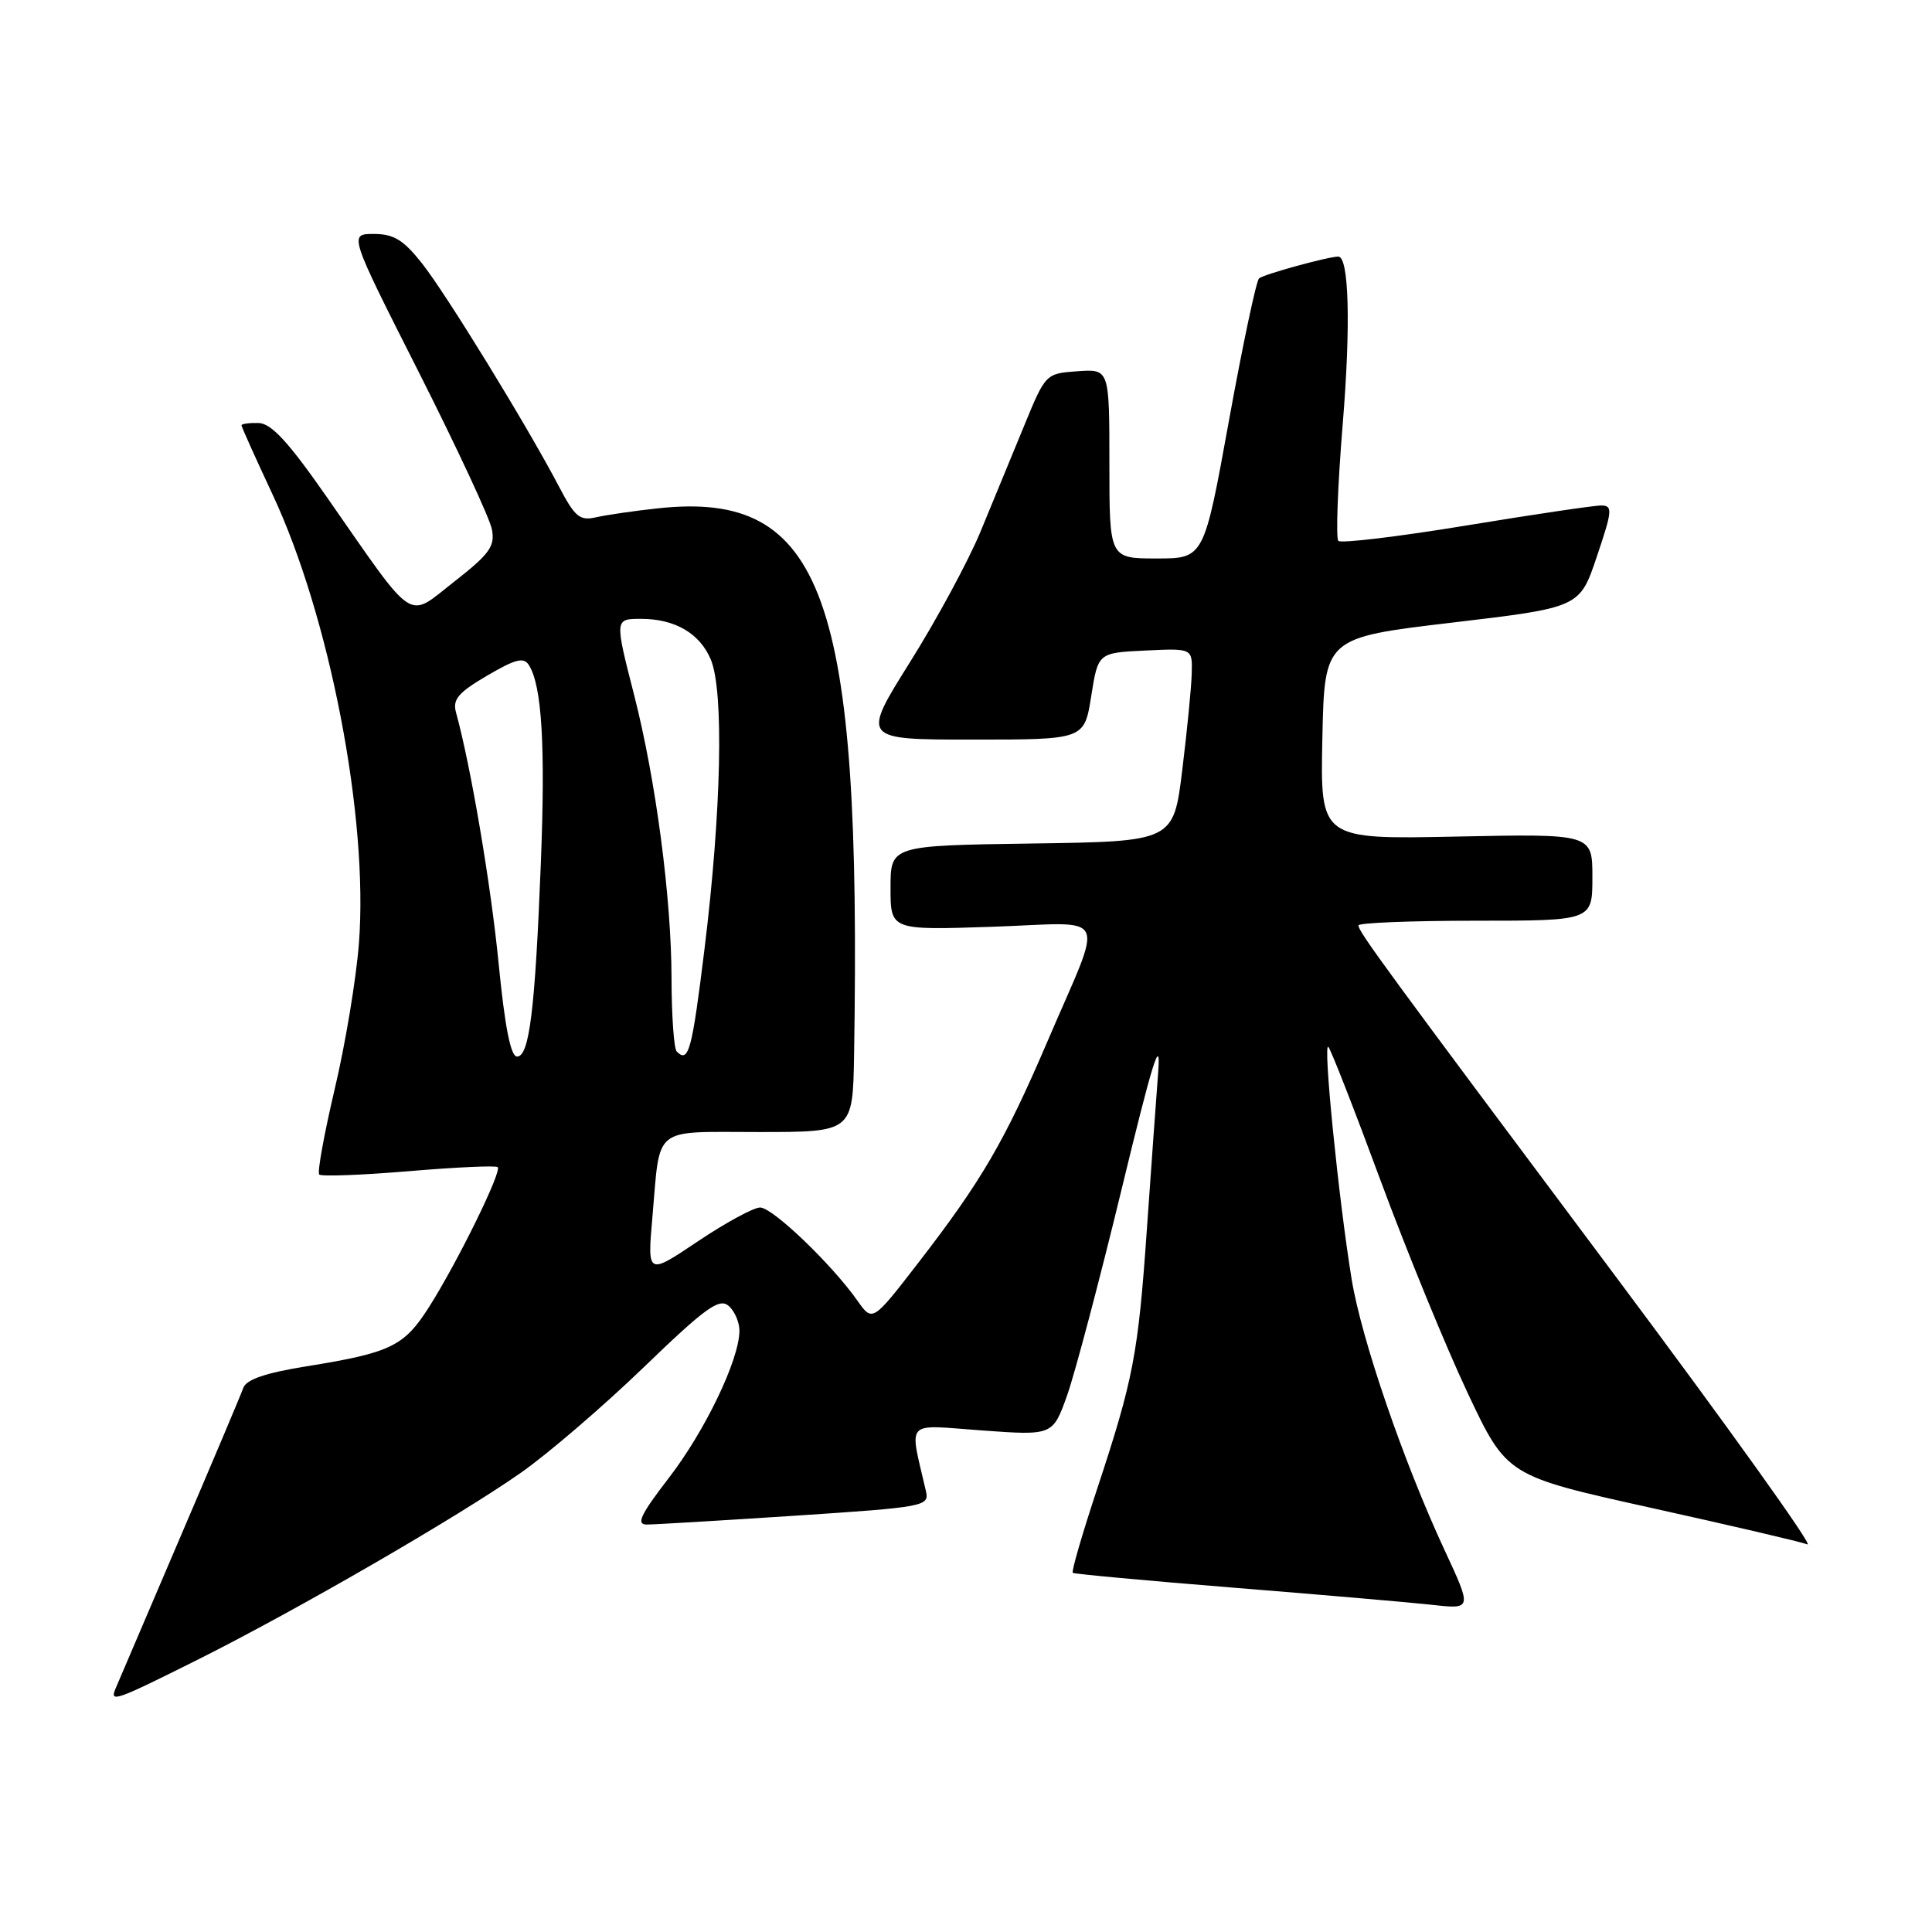 <?xml version="1.0" encoding="UTF-8" standalone="no"?>
<!DOCTYPE svg PUBLIC "-//W3C//DTD SVG 1.1//EN" "http://www.w3.org/Graphics/SVG/1.1/DTD/svg11.dtd" >
<svg xmlns="http://www.w3.org/2000/svg" xmlns:xlink="http://www.w3.org/1999/xlink" version="1.1" viewBox="0 0 256 256">
 <g >
 <path fill="currentColor"
d=" M 26.27 219.88 C 39.33 213.34 60.62 201.03 69.00 195.16 C 72.58 192.66 79.89 186.38 85.27 181.20 C 93.42 173.33 95.28 171.98 96.52 173.01 C 97.33 173.69 97.99 175.20 97.98 176.37 C 97.93 180.22 93.43 189.60 88.61 195.85 C 84.87 200.71 84.26 202.00 85.69 202.01 C 86.69 202.01 95.53 201.48 105.33 200.84 C 122.60 199.70 123.15 199.59 122.69 197.58 C 120.48 187.95 119.71 188.79 130.11 189.54 C 139.50 190.22 139.50 190.22 141.41 184.86 C 142.45 181.91 145.71 169.60 148.64 157.50 C 152.70 140.72 153.84 137.04 153.47 142.00 C 153.20 145.57 152.52 154.95 151.97 162.84 C 150.81 179.48 150.19 182.72 145.37 197.31 C 143.40 203.26 141.95 208.25 142.15 208.41 C 142.34 208.56 151.95 209.45 163.50 210.38 C 175.05 211.31 186.88 212.33 189.78 212.65 C 195.06 213.24 195.06 213.24 191.40 205.37 C 185.96 193.67 180.39 177.42 179.10 169.50 C 177.37 158.92 175.26 137.85 176.02 138.73 C 176.38 139.15 179.51 147.15 182.96 156.50 C 186.42 165.85 191.59 178.46 194.45 184.53 C 199.65 195.56 199.65 195.56 218.79 199.80 C 229.31 202.13 238.63 204.30 239.50 204.64 C 240.36 204.97 229.00 189.10 214.26 169.37 C 183.28 127.93 180.00 123.45 180.00 122.62 C 180.00 122.28 186.97 122.00 195.50 122.00 C 211.00 122.00 211.00 122.00 211.00 116.24 C 211.00 110.48 211.00 110.48 192.97 110.85 C 174.94 111.22 174.94 111.22 175.22 97.86 C 175.50 84.50 175.50 84.50 192.41 82.50 C 209.32 80.50 209.32 80.50 211.59 73.75 C 213.65 67.65 213.71 67.00 212.18 66.98 C 211.26 66.97 203.18 68.17 194.24 69.64 C 185.30 71.11 177.69 72.02 177.34 71.67 C 176.99 71.32 177.25 64.34 177.92 56.15 C 178.99 43.13 178.75 34.00 177.33 34.00 C 176.00 34.00 167.40 36.36 166.83 36.89 C 166.46 37.22 164.66 45.71 162.84 55.75 C 159.53 74.00 159.53 74.00 153.26 74.00 C 147.00 74.00 147.00 74.00 147.00 61.44 C 147.00 48.89 147.00 48.89 142.77 49.19 C 138.55 49.50 138.54 49.51 135.67 56.50 C 134.09 60.35 131.49 66.65 129.90 70.50 C 128.30 74.35 124.11 82.11 120.57 87.75 C 114.15 98.00 114.15 98.00 128.91 98.00 C 143.68 98.00 143.68 98.00 144.59 92.25 C 145.50 86.50 145.50 86.50 151.75 86.20 C 158.00 85.90 158.00 85.90 157.91 89.20 C 157.87 91.02 157.30 96.78 156.66 102.00 C 155.50 111.50 155.50 111.50 136.75 111.77 C 118.00 112.04 118.00 112.04 118.00 117.65 C 118.00 123.26 118.00 123.26 131.51 122.80 C 147.28 122.27 146.35 120.32 138.79 138.00 C 133.11 151.25 130.08 156.45 121.67 167.34 C 115.61 175.18 115.61 175.18 113.61 172.34 C 110.20 167.50 102.37 160.00 100.72 160.00 C 99.86 160.00 96.14 162.02 92.46 164.49 C 85.77 168.98 85.77 168.98 86.45 161.24 C 87.52 149.03 86.29 150.00 100.57 150.00 C 113.00 150.00 113.00 150.00 113.17 139.75 C 114.17 78.88 109.17 64.96 87.15 67.36 C 84.04 67.69 80.38 68.23 79.00 68.54 C 76.82 69.04 76.19 68.52 74.05 64.44 C 69.81 56.36 59.12 38.94 55.91 34.89 C 53.45 31.78 52.17 31.00 49.53 31.00 C 46.23 31.00 46.23 31.00 55.46 49.25 C 60.53 59.29 64.91 68.69 65.18 70.14 C 65.61 72.39 64.88 73.40 60.19 77.07 C 53.82 82.04 55.24 82.98 43.26 65.80 C 38.18 58.51 35.94 56.09 34.25 56.05 C 33.01 56.02 32.00 56.16 32.00 56.36 C 32.00 56.56 33.84 60.65 36.09 65.46 C 43.70 81.70 48.84 108.36 47.56 125.00 C 47.20 129.68 45.76 138.37 44.35 144.31 C 42.95 150.26 42.02 155.36 42.30 155.63 C 42.58 155.91 47.91 155.71 54.15 155.19 C 60.39 154.66 65.70 154.42 65.95 154.65 C 66.54 155.19 60.63 167.23 56.86 173.17 C 53.53 178.41 51.81 179.24 40.52 181.06 C 35.18 181.92 32.64 182.79 32.24 183.90 C 31.93 184.78 28.11 193.82 23.75 204.00 C 19.40 214.18 15.60 223.06 15.31 223.75 C 14.51 225.65 15.25 225.39 26.27 219.88 Z  M 66.08 127.75 C 65.05 117.21 62.38 101.49 60.42 94.39 C 59.95 92.68 60.72 91.77 64.54 89.53 C 68.32 87.31 69.41 87.04 70.09 88.14 C 71.81 90.89 72.28 98.83 71.66 114.48 C 70.90 133.83 70.14 140.00 68.51 140.00 C 67.67 140.00 66.90 136.08 66.08 127.75 Z  M 89.67 139.33 C 89.30 138.97 88.99 134.58 88.98 129.58 C 88.96 118.96 86.90 103.34 84.03 92.11 C 81.44 81.99 81.44 82.00 84.95 82.00 C 89.43 82.00 92.72 83.92 94.18 87.38 C 95.94 91.54 95.59 107.51 93.35 125.75 C 91.69 139.26 91.24 140.91 89.67 139.33 Z "/>
</g>
</svg>